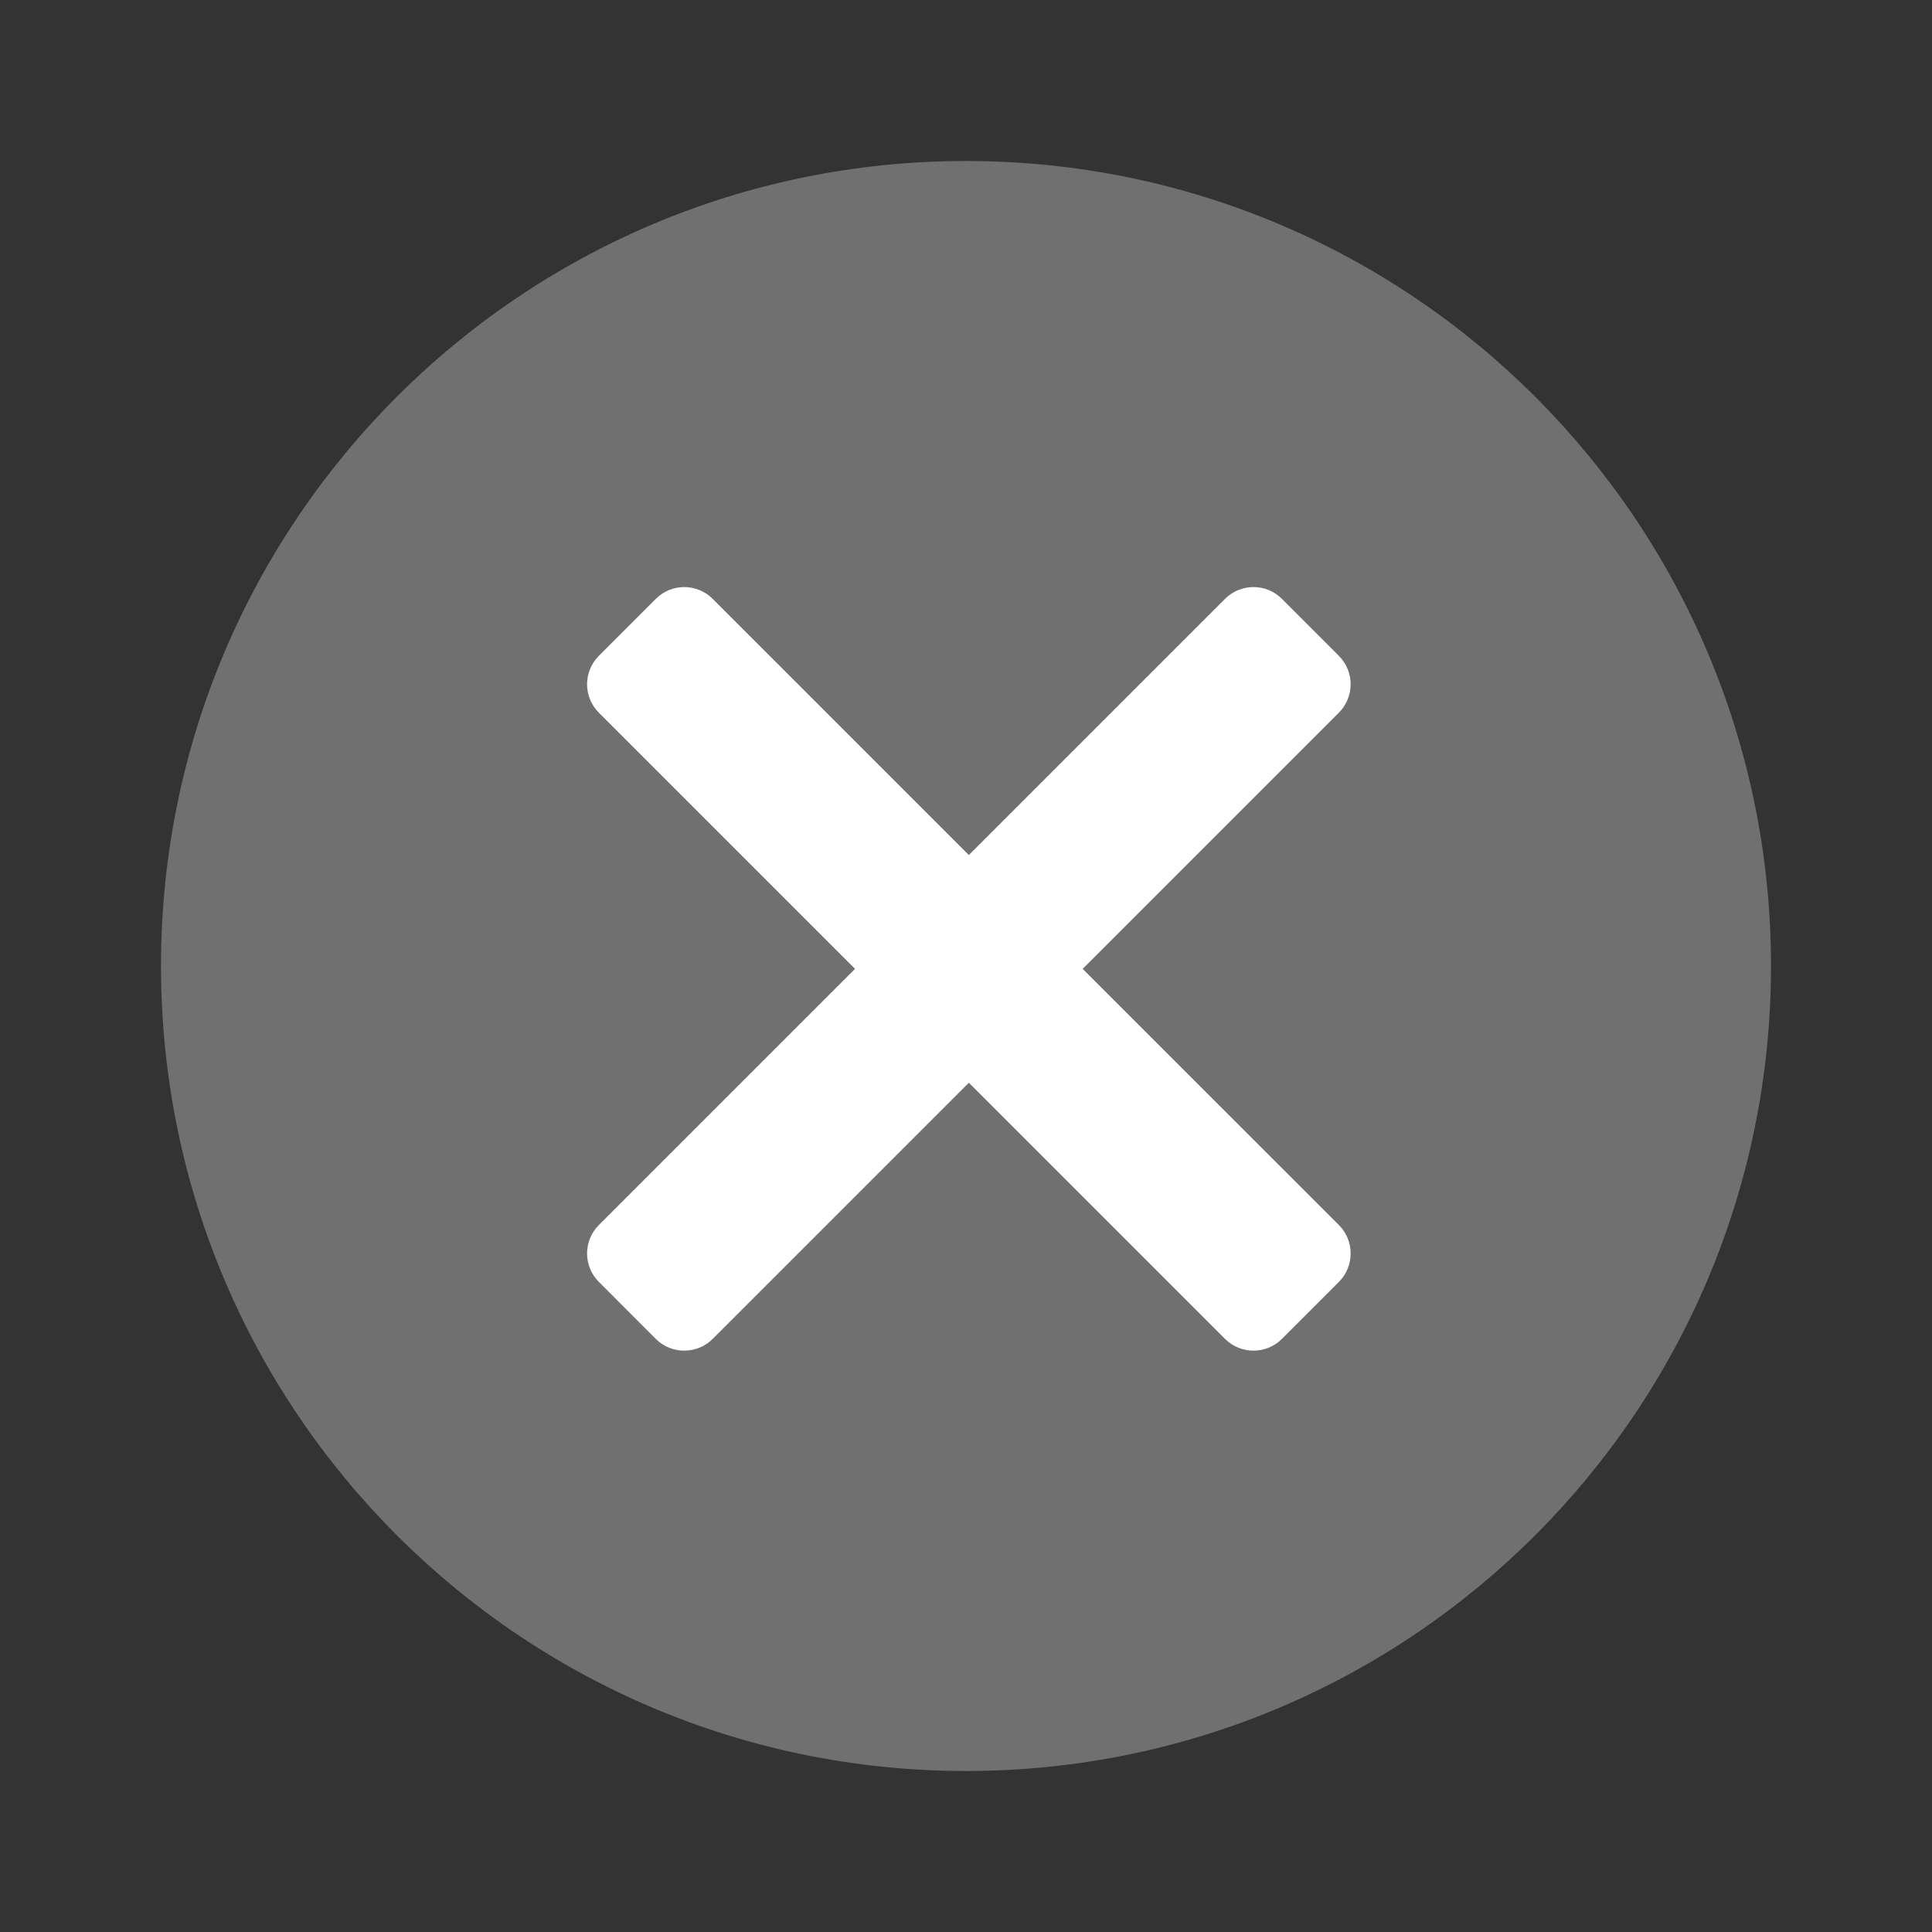 <svg width="36" height="36" viewBox="0 0 48 48" fill="none" xmlns="http://www.w3.org/2000/svg">
<rect x="0" y="0" width="48" height="48" fill="#333333" stroke="none"/>
<path opacity="0.3" fill-rule="evenodd" clip-rule="evenodd" d="M24 44C35.046 44 44 35.046 44 24C44 12.954 35.046 4 24 4C12.954 4 4 12.954 4 24C4 35.046 12.954 44 24 44Z" fill="#fff"/>
<path fill-rule="evenodd" clip-rule="evenodd" d="M14.879 16.293C14.488 16.684 14.488 17.317 14.879 17.707L21.243 24.071L14.879 30.435C14.488 30.826 14.488 31.459 14.879 31.849L16.293 33.264C16.683 33.654 17.317 33.654 17.707 33.264L24.071 26.9L30.435 33.264C30.826 33.654 31.459 33.654 31.849 33.264L33.264 31.849C33.654 31.459 33.654 30.826 33.264 30.435L26.899 24.071L33.263 17.707C33.654 17.317 33.654 16.684 33.263 16.293L31.849 14.879C31.459 14.488 30.826 14.488 30.435 14.879L24.071 21.243L17.707 14.879C17.317 14.488 16.683 14.488 16.293 14.879L14.879 16.293Z" fill="#fff"/>
</svg>
